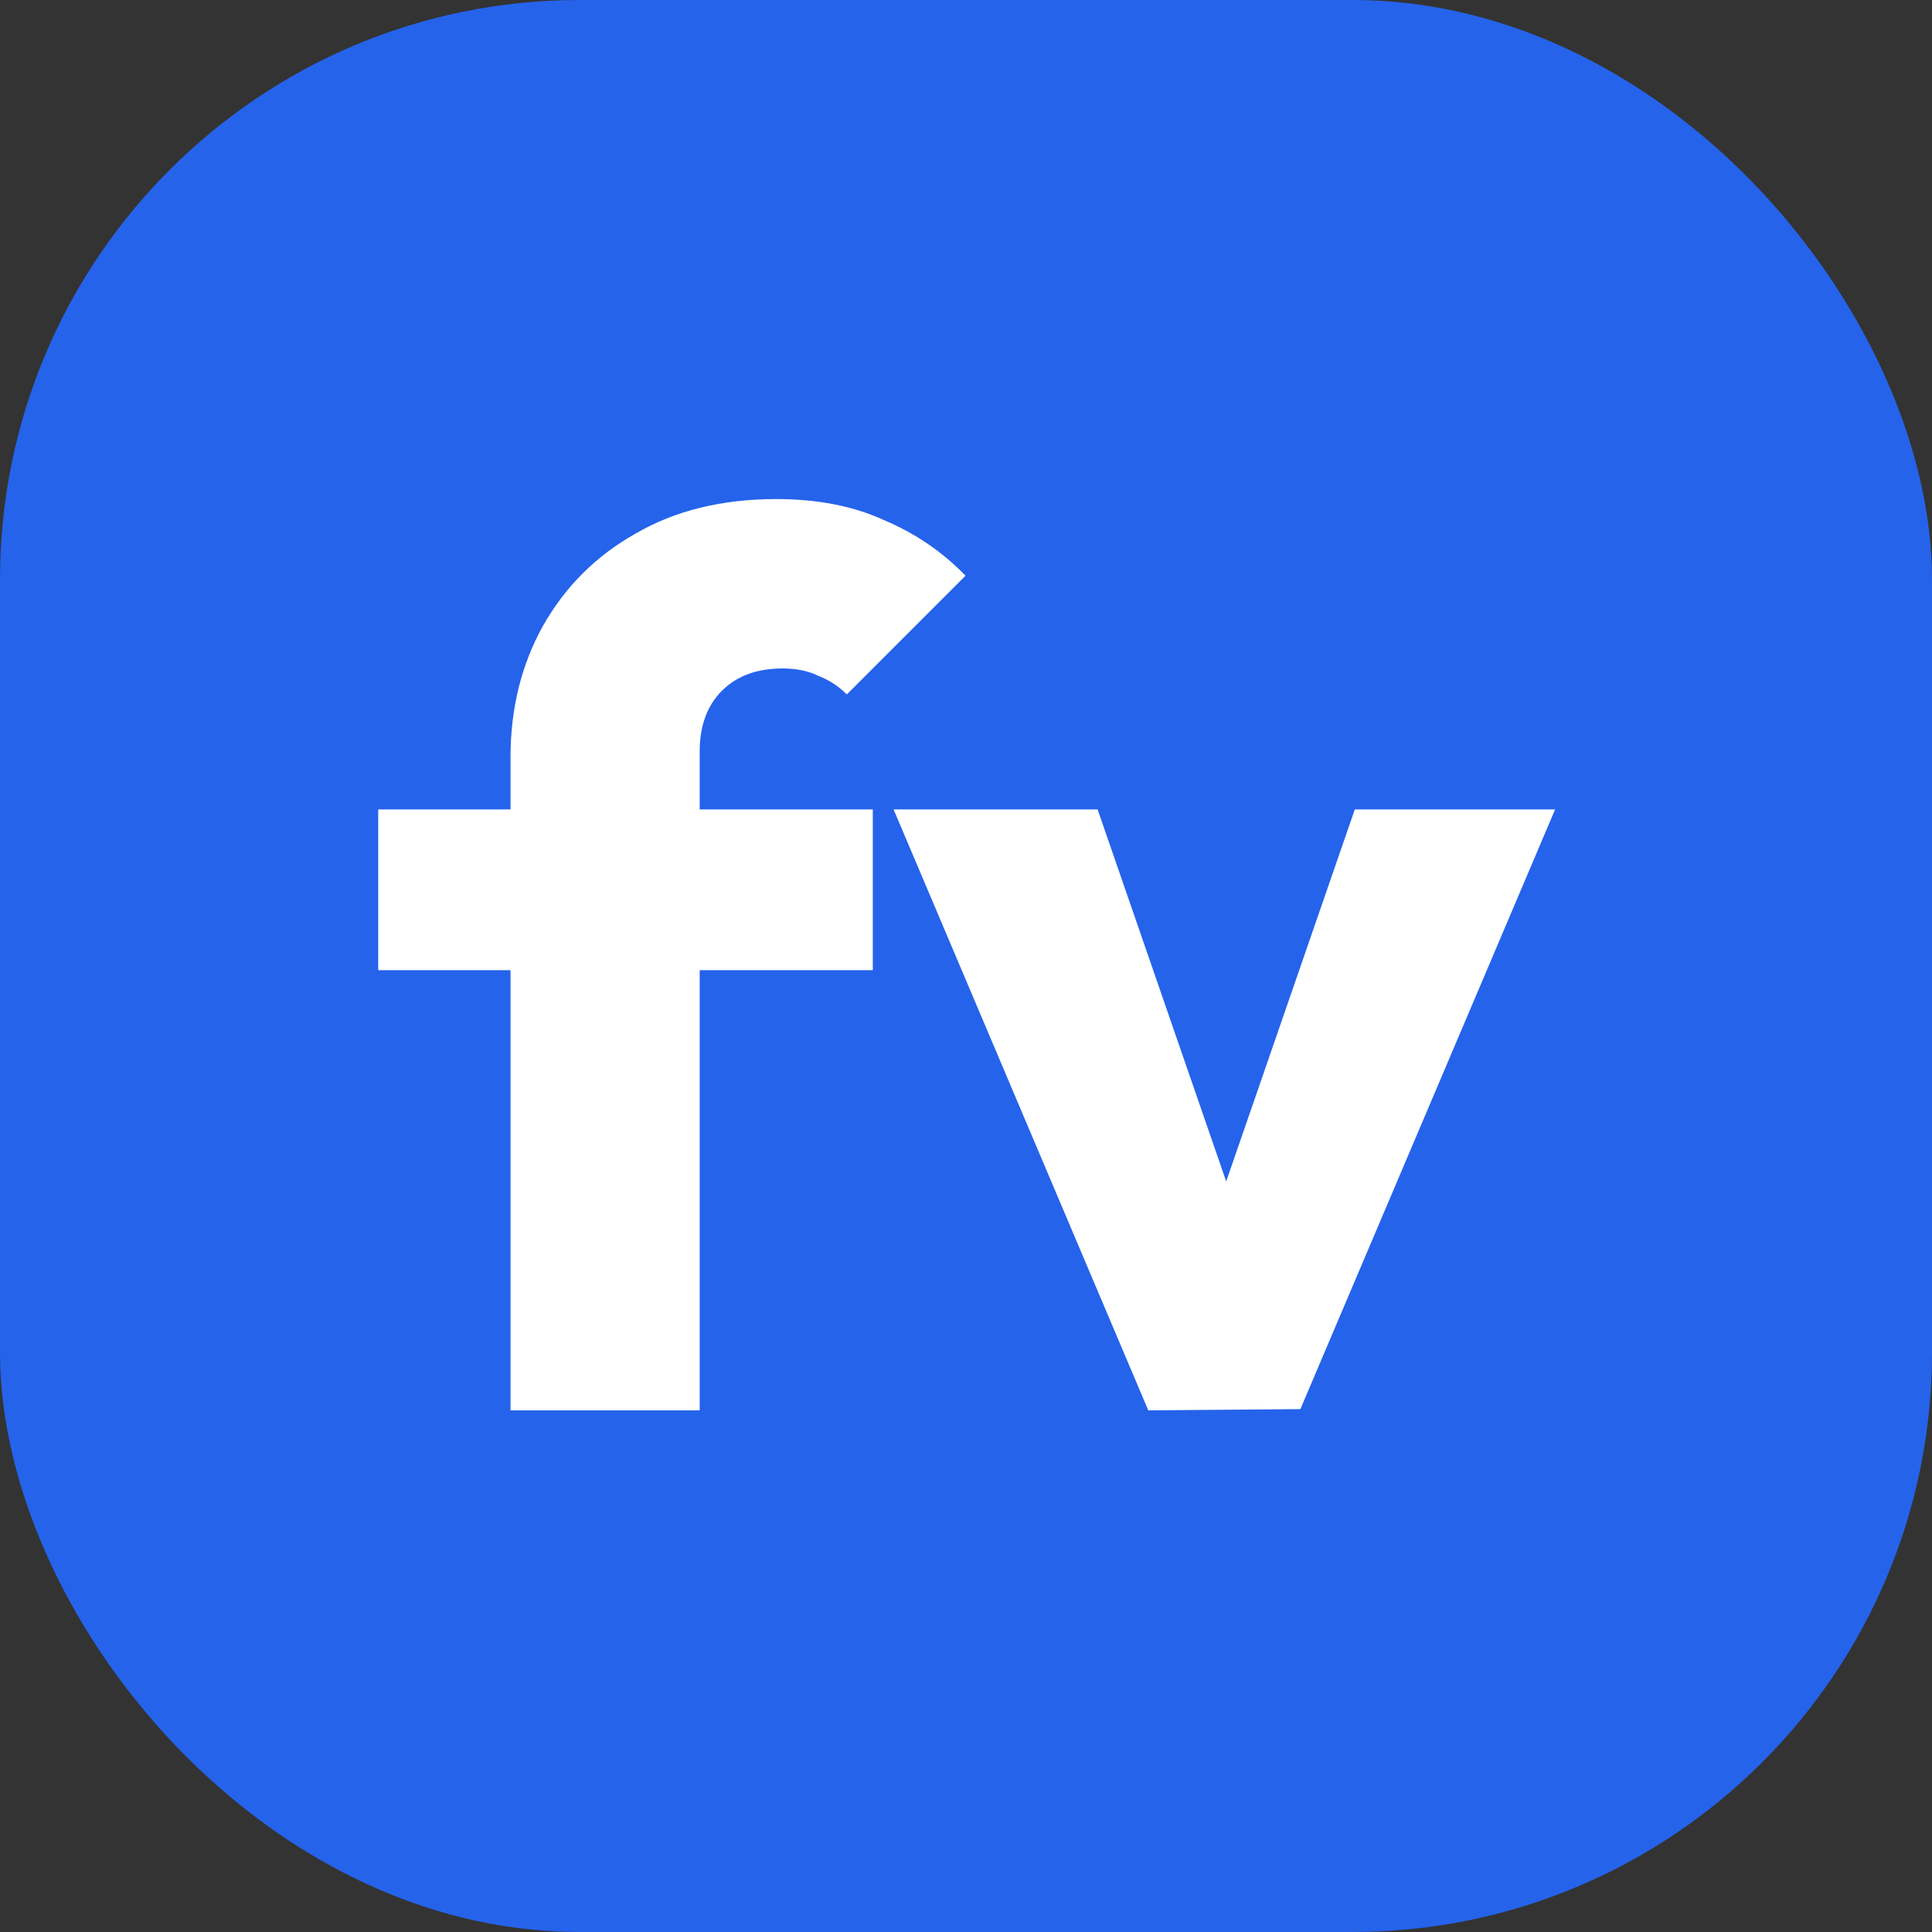 <svg width="100" height="100" viewBox="0 0 100 100" fill="none" xmlns="http://www.w3.org/2000/svg">
<rect x="0" y="0" width="100" height="100" fill="#333333" stroke="none"/>
<rect width="100" height="100" rx="30" fill="#2563EB"/>
<path d="M26.424 73V39.208C26.424 36.691 26.979 34.429 28.088 32.424C29.24 30.376 30.84 28.776 32.888 27.624C34.936 26.429 37.368 25.832 40.184 25.832C42.317 25.832 44.173 26.195 45.752 26.92C47.373 27.603 48.781 28.563 49.976 29.8L43.832 35.944C43.405 35.517 42.915 35.197 42.36 34.984C41.848 34.728 41.229 34.6 40.504 34.6C39.181 34.6 38.136 34.984 37.368 35.752C36.6 36.52 36.216 37.565 36.216 38.888V73H26.424ZM19.576 50.216V41.896H45.176V50.216H19.576ZM59.435 73L46.252 41.896H56.812L65.772 67.816H61.163L70.124 41.896H80.492L67.308 72.936L59.435 73Z" fill="white"/>
</svg>
